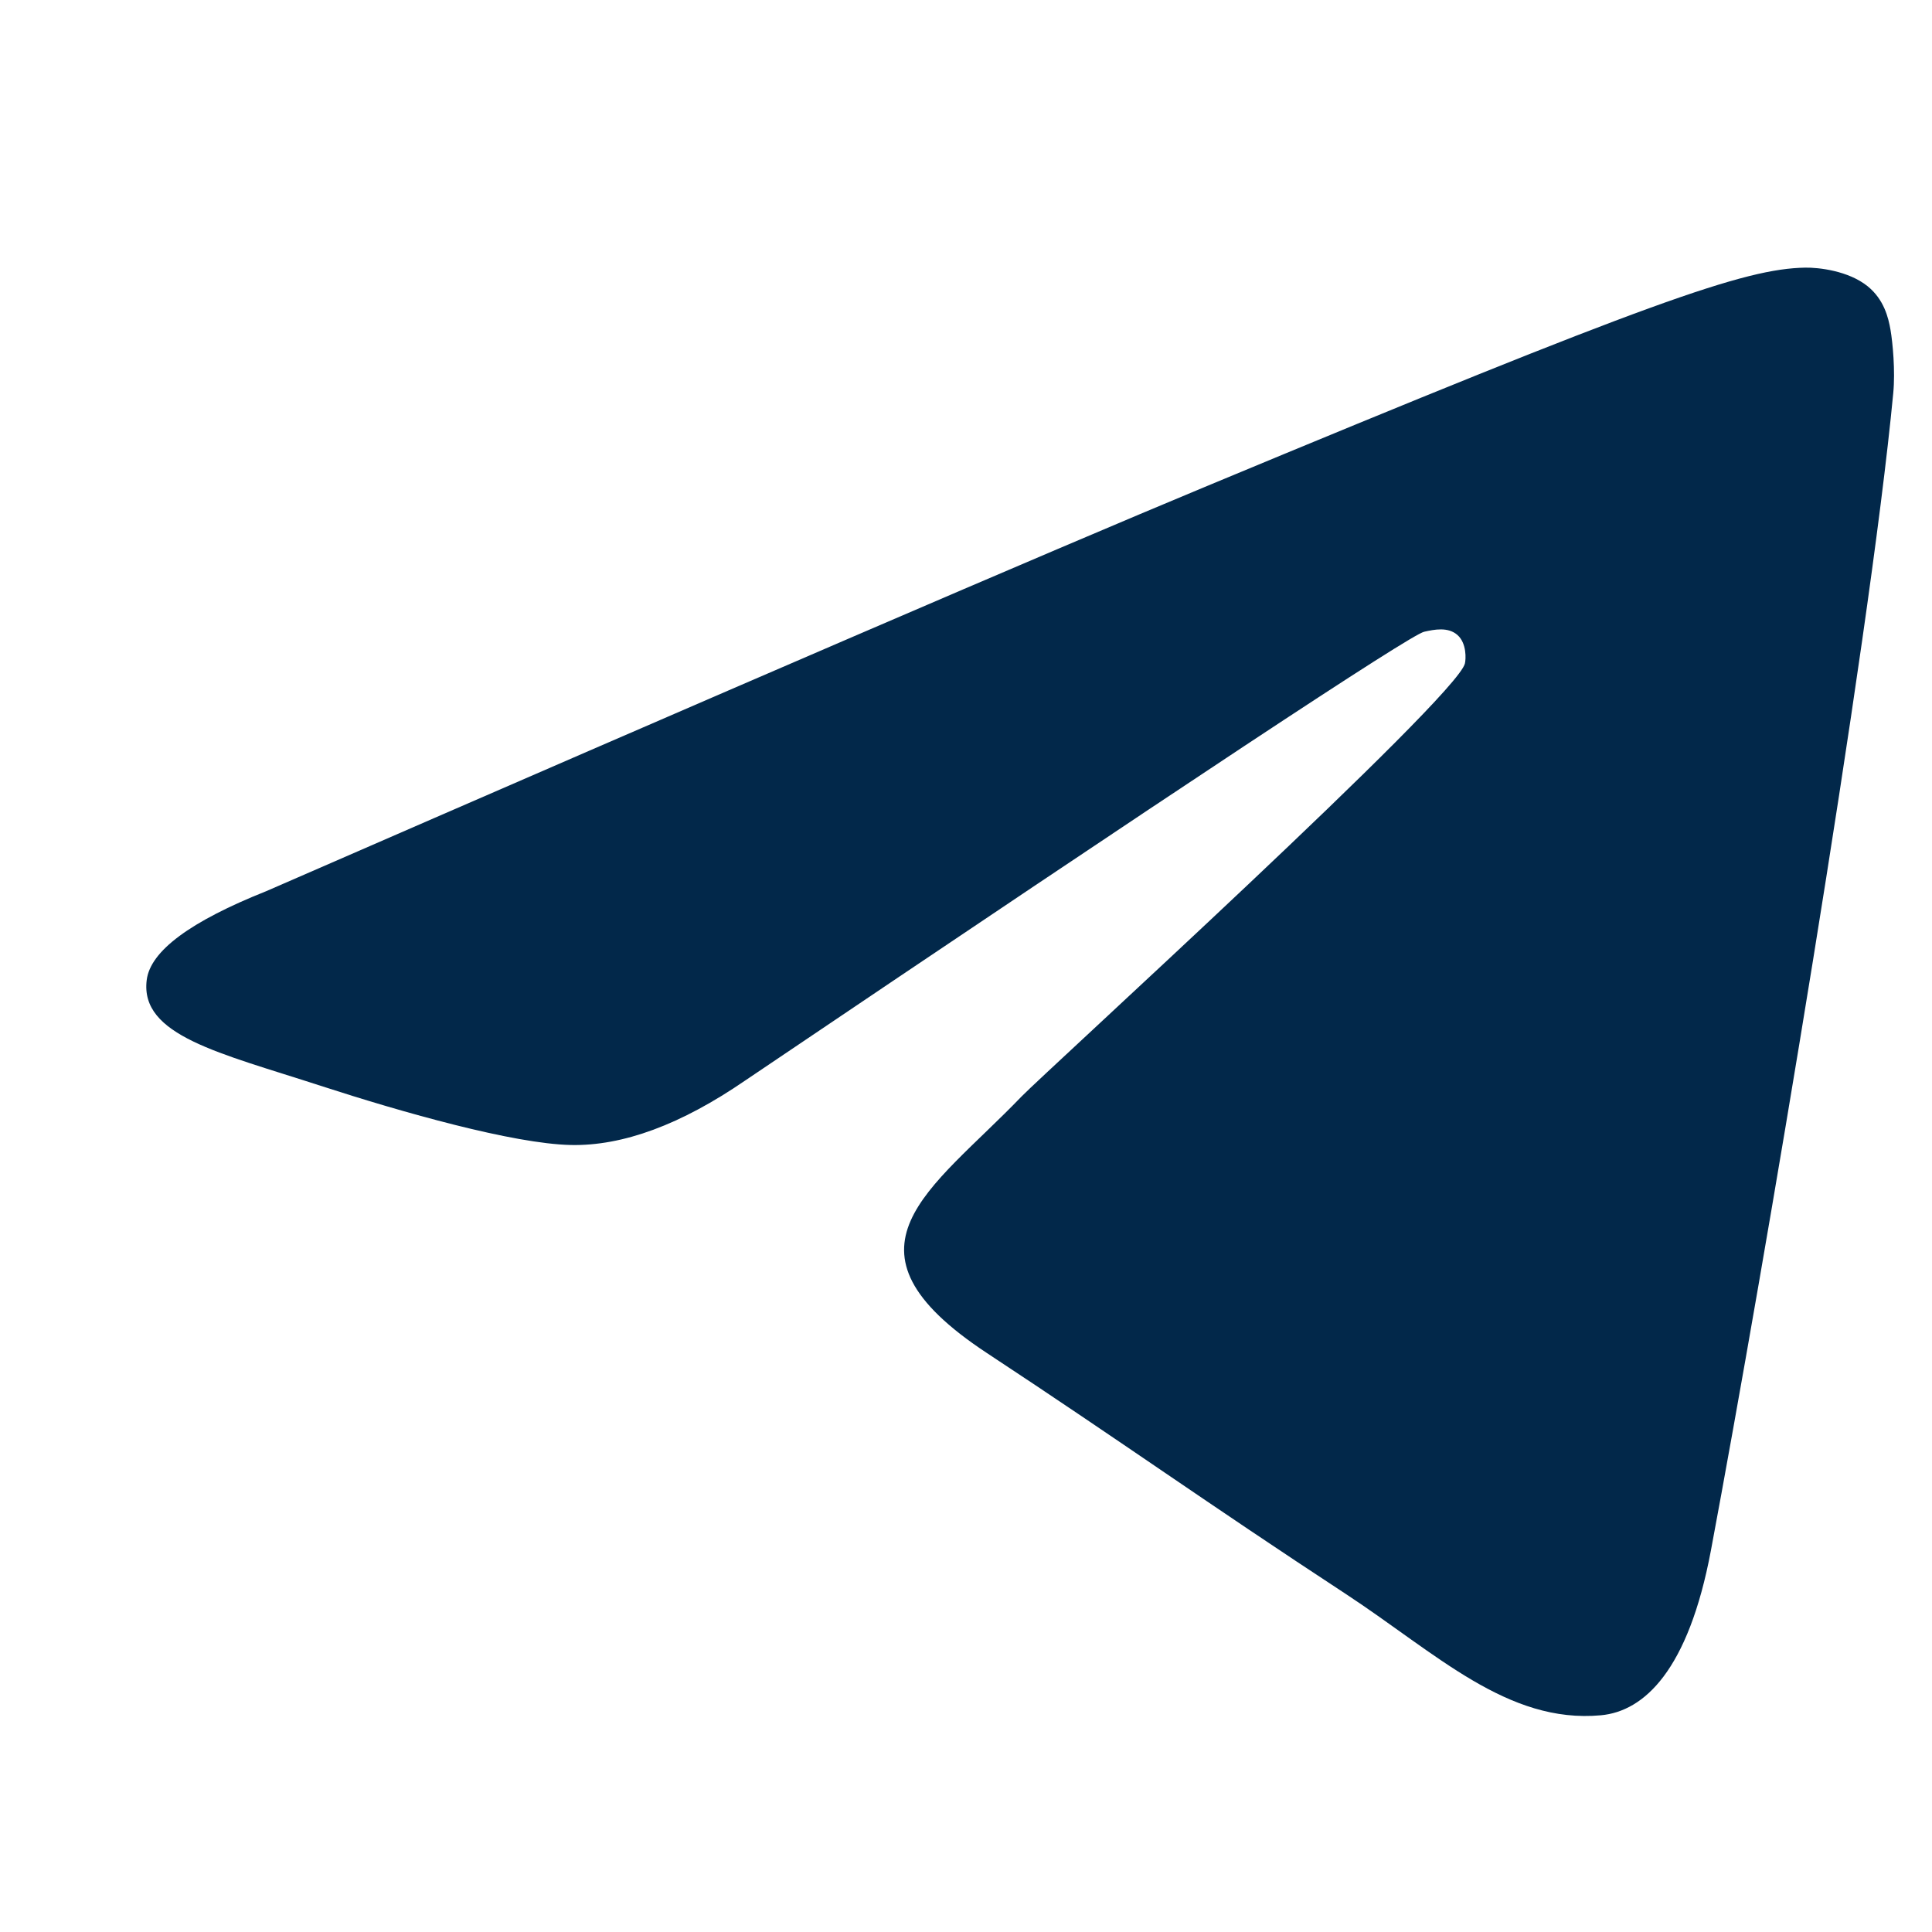 <svg width="17" height="17" viewBox="0 0 17 17" fill="none" xmlns="http://www.w3.org/2000/svg">
<g id="Telegram" clip-path="url(#clip0_4465_757)">
<path id="Vector" fill-rule="evenodd" clip-rule="evenodd" d="M2.344 7.841C6.473 6.042 9.225 4.857 10.603 4.284C14.535 2.648 15.352 2.364 15.885 2.355C16.002 2.353 16.264 2.382 16.434 2.519C16.577 2.635 16.616 2.793 16.635 2.903C16.654 3.013 16.678 3.264 16.659 3.46C16.446 5.699 15.524 11.133 15.055 13.641C14.856 14.702 14.465 15.058 14.087 15.093C13.265 15.169 12.64 14.55 11.844 14.027C10.597 13.21 9.893 12.702 8.683 11.905C7.285 10.983 8.192 10.477 8.988 9.649C9.197 9.433 12.82 6.137 12.89 5.838C12.899 5.801 12.907 5.661 12.825 5.588C12.742 5.514 12.62 5.539 12.531 5.559C12.406 5.588 10.415 6.904 6.558 9.507C5.993 9.895 5.481 10.085 5.022 10.075C4.517 10.064 3.544 9.789 2.821 9.554C1.934 9.265 1.229 9.113 1.291 8.623C1.323 8.368 1.674 8.108 2.344 7.841Z" fill="#02284A"/>
</g>
<defs>
<clipPath id="clip0_4465_757">
<rect width="15.976" height="15.976" fill="white" transform="translate(0.988 0.323)"/>
</clipPath>
</defs>
</svg>
